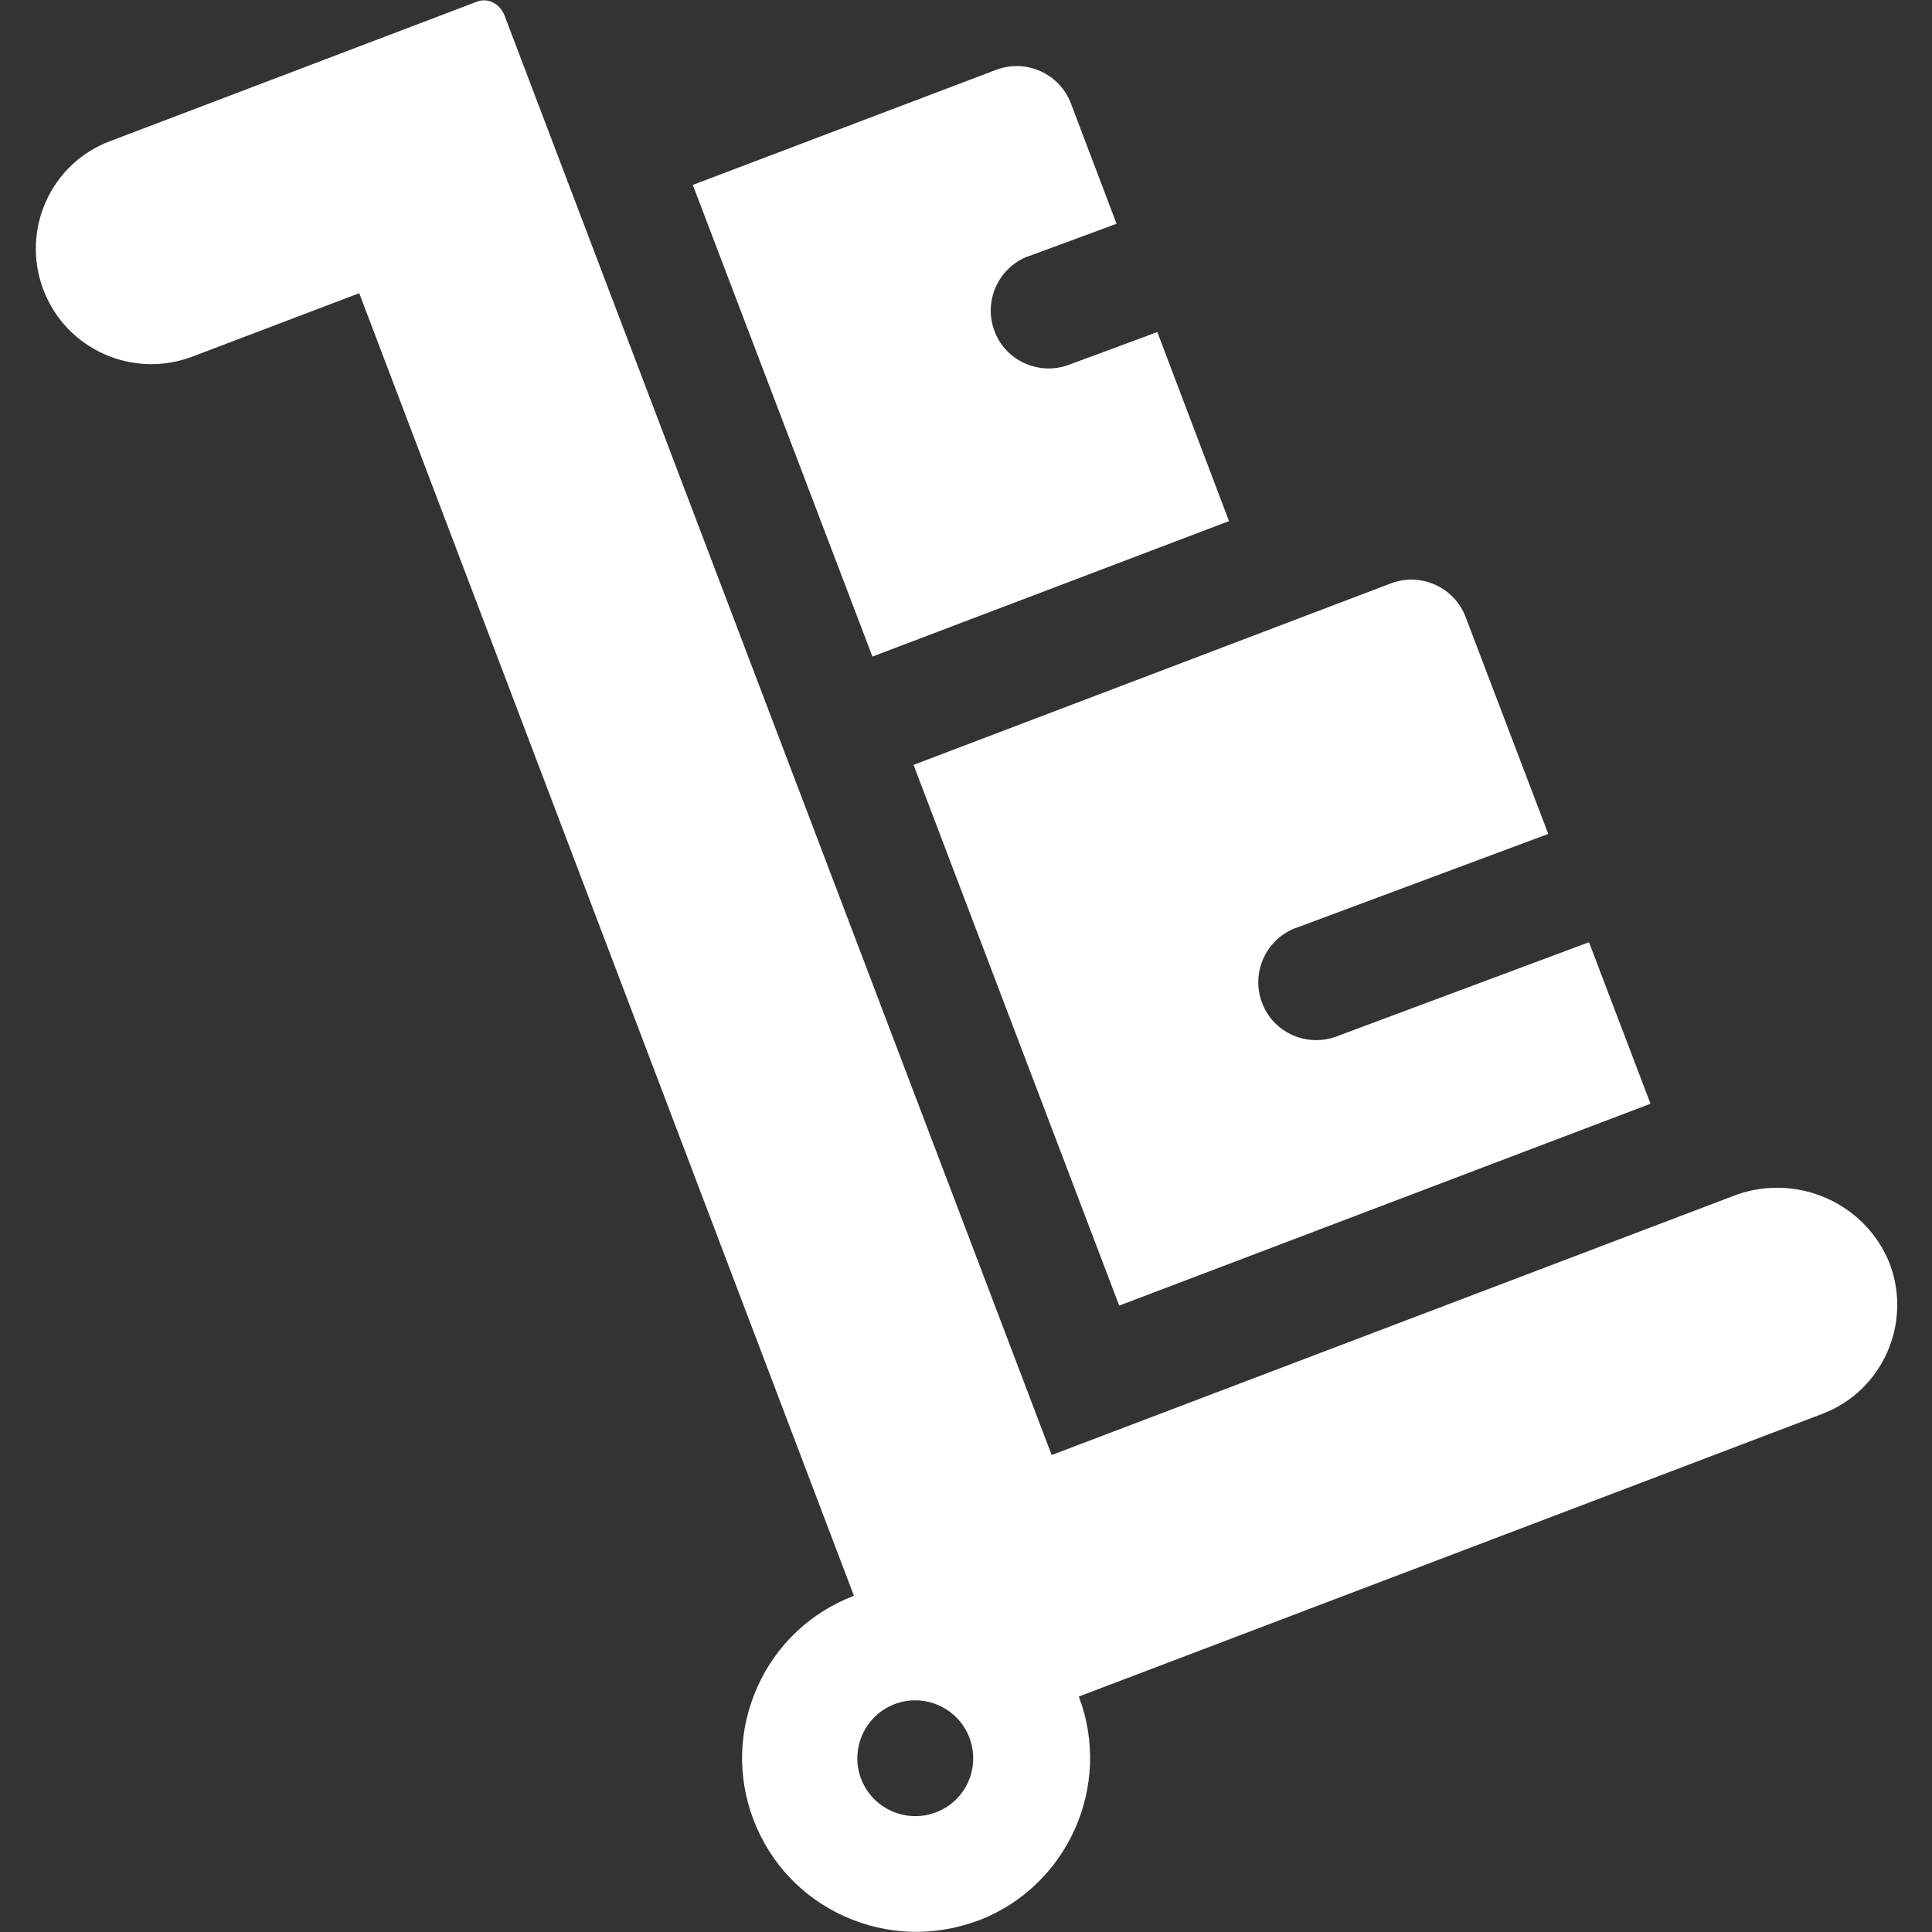 <?xml version="1.0" encoding="utf-8"?>
<!-- Generator: Adobe Illustrator 25.0.1, SVG Export Plug-In . SVG Version: 6.00 Build 0)  -->
<svg version="1.1" id="Capa_1" xmlns="http://www.w3.org/2000/svg" xmlns:xlink="http://www.w3.org/1999/xlink" x="0px" y="0px"
	 viewBox="0 0 512 512" style="enable-background:new 0 0 512 512;" xml:space="preserve">
<rect x="0" y="0" width="512" height="512" fill="#333333" stroke="none"/>
<style type="text/css">
	.st0{fill:#FFFFFF;}
</style>
<g>
	<g>
		<path class="st0" d="M231.2,174l94.5-35.9l-19-50.1l-23.5,8.7c-7.9,2.9-16.8-1.1-19.7-9.1c-2.9-7.9,1.1-16.7,9-19.7
			c0,0,0.1,0,0.1,0l23.3-8.6l-12.1-31.9c-3-7.9-11.9-11.9-19.8-8.9L183.6,49L231.2,174z"/>
		<path class="st0" d="M296.6,346l140.8-53.5l-16.3-42.8l-67,25c-7.9,2.9-16.8-1.1-19.7-9.1c-2.9-7.9,1.1-16.7,9-19.7
			c0,0,0.1,0,0.1,0l66.8-24.9l-21.9-57.5c-3-7.9-11.9-11.9-19.8-8.9l-126.5,48.1L296.6,346z"/>
	</g>
	<path class="st0" d="M460.5,316.5l-181.8,69.1L133.7,4.1c-0.6-1.5-1.6-2.7-3-3.4c-1.3-0.7-2.8-0.8-4.2-0.3l-97.3,37
		C13.4,43.3,5.5,61,11.5,76.8c6,15.8,23.7,23.7,39.5,17.7l44.2-16.8l131.1,345.2c0,0,0,0,0,0c-11.5,4.4-20.6,13-25.6,24.2
		c-5,11.2-5.4,23.7-1,35.2c4.4,11.5,13,20.6,24.2,25.6c11.2,5,23.7,5.4,35.2,1.1c0,0,0,0,0.1,0c23.7-9,35.7-35.7,26.7-59.4l197-74.9
		c15.9-6,23.9-23.9,17.9-39.8C494.5,319,476.7,311,460.5,316.5L460.5,316.5z M248,480.3c-7.9,3-16.8-1-19.8-8.9
		c-3-7.9,1-16.8,8.9-19.8s16.8,1,19.8,8.9C259.9,468.4,256,477.3,248,480.3L248,480.3z"/>
</g>
</svg>

